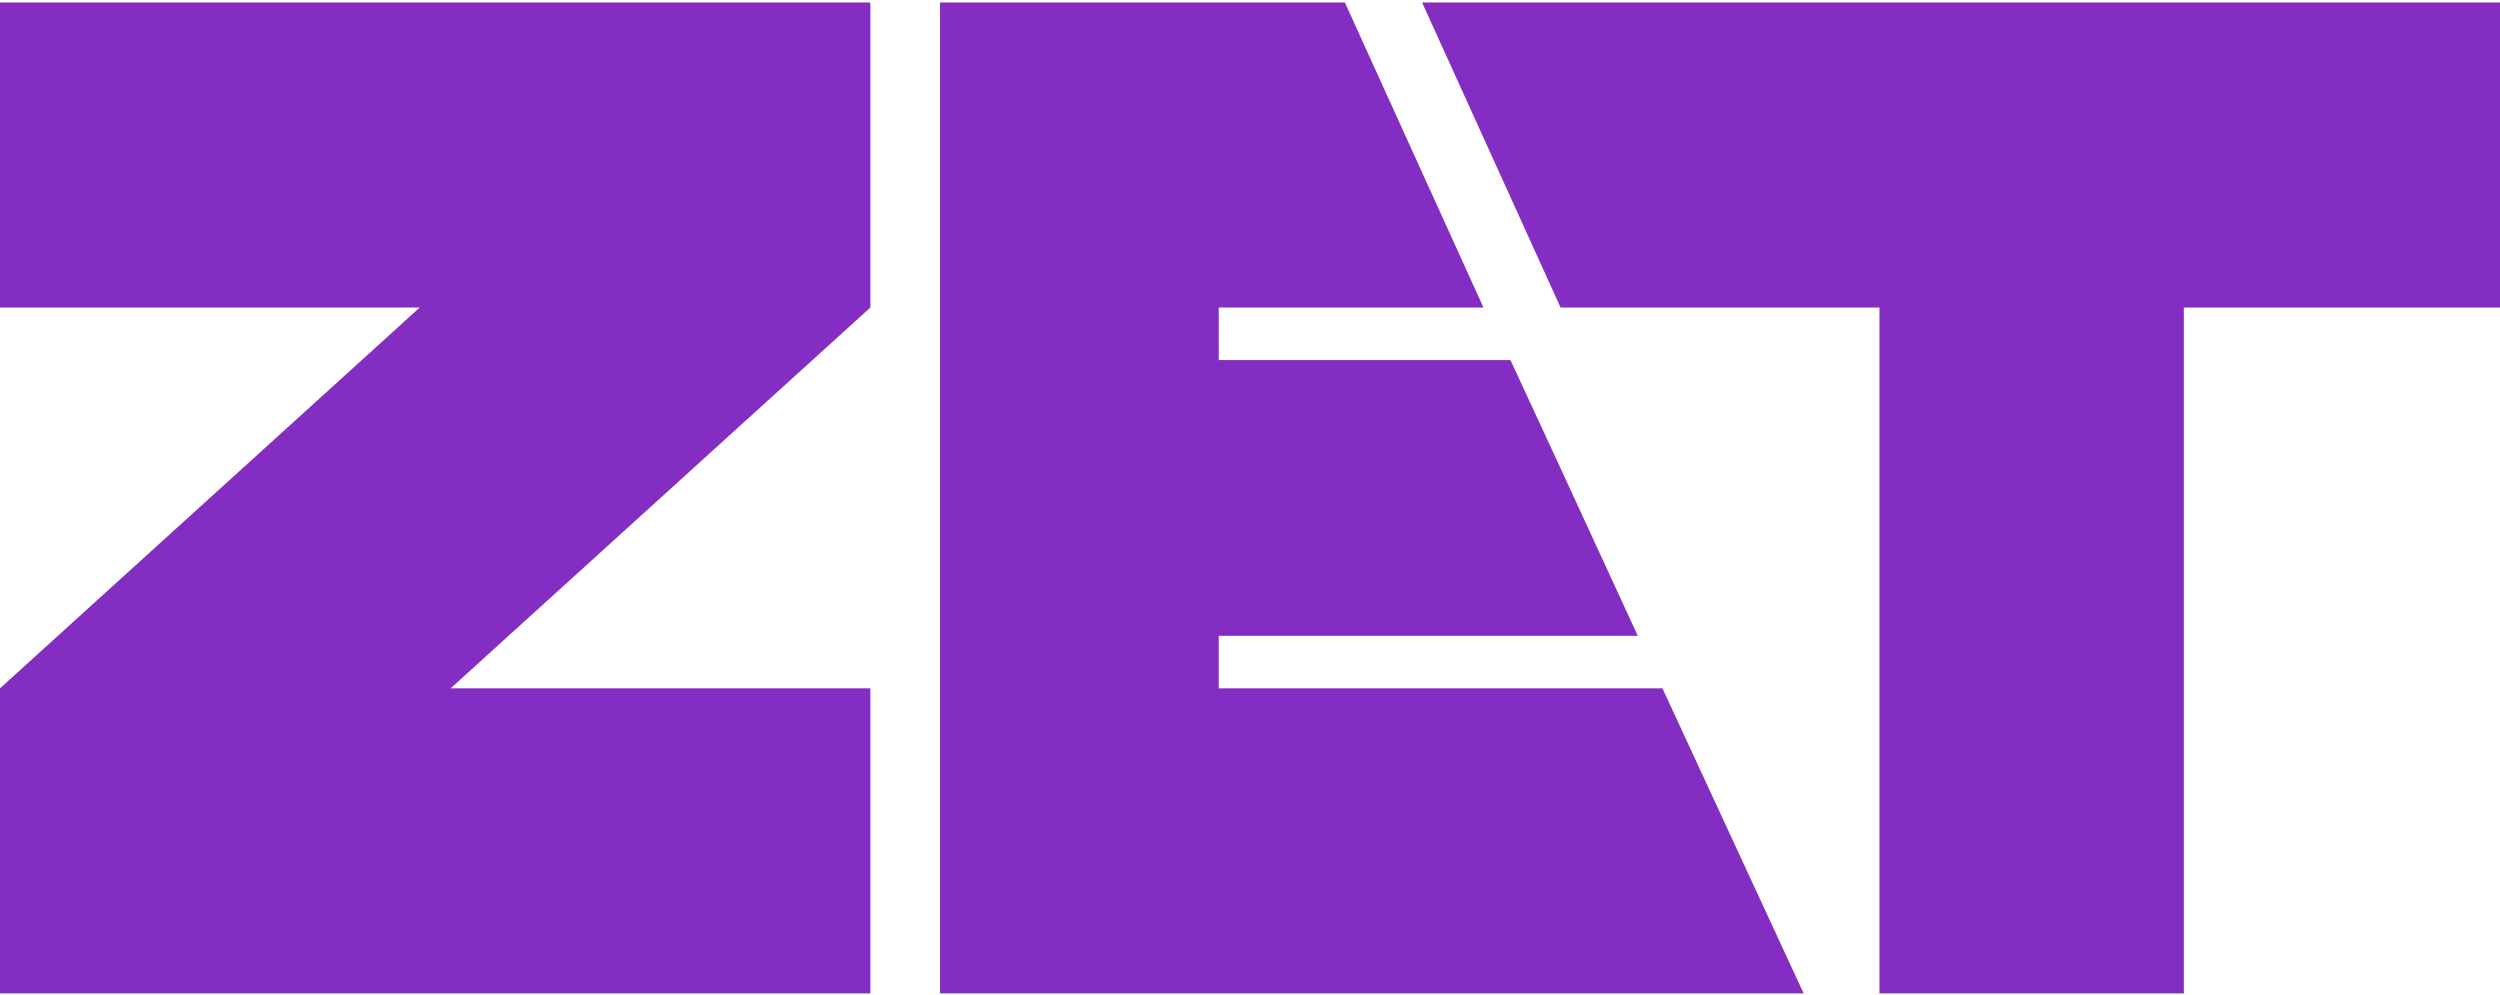 <svg width="510" height="203" viewBox="0 0 510 203" fill="none" xmlns="http://www.w3.org/2000/svg">
<path d="M510.001 0.5H290.104L318.358 62.734H383.409V202.654H445.504V62.734H510.001V0.5Z" fill="#832DC2"/>
<path d="M177.556 0.5H0V62.734H85.626L0 140.42V202.654H177.556V140.42H91.93L177.556 62.734V0.5Z" fill="#832DC2"/>
<path d="M339.137 140.42H248.624V129.701H334.106L317.967 94.685L308.131 73.453H248.624V62.734H302.628L274.353 0.5H248.624H191.766V62.734V73.453V129.701V140.42V202.654H248.624H367.946L339.137 140.42Z" fill="#832DC2"/>
</svg>
